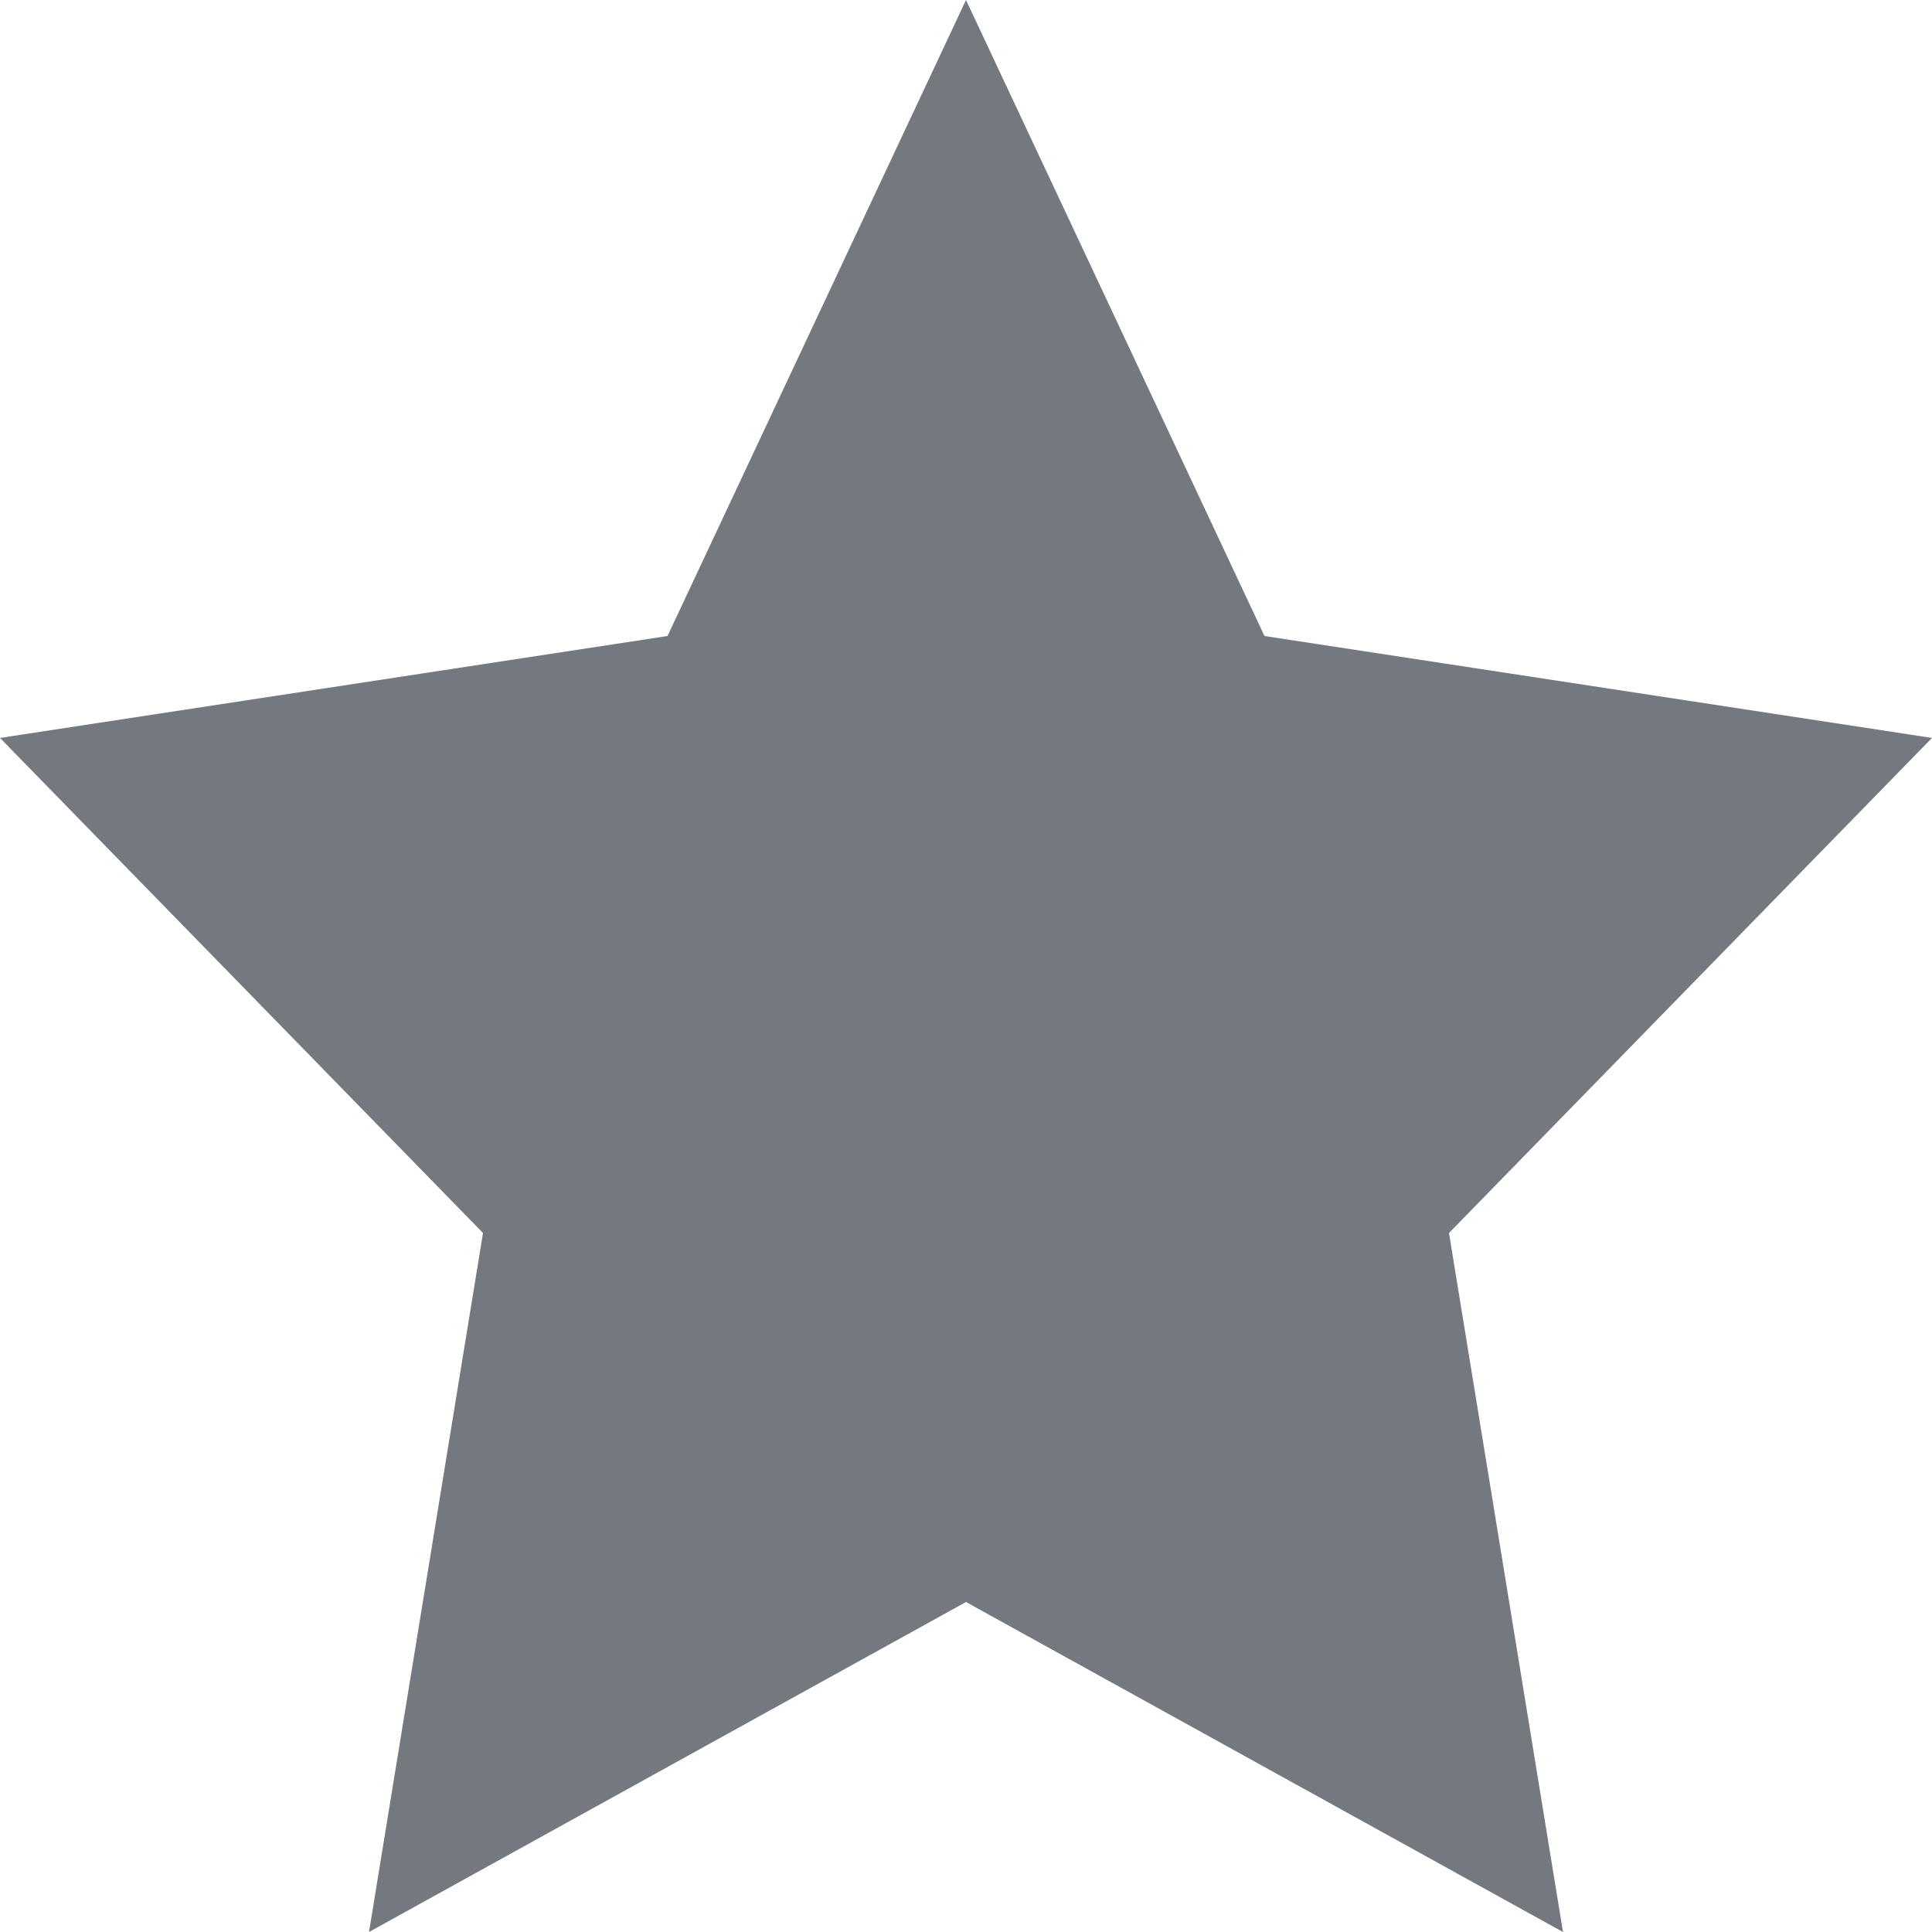 <?xml version="1.0" encoding="UTF-8"?>
<svg width="20px" height="20px" viewBox="0 0 20 20" version="1.1" xmlns="http://www.w3.org/2000/svg" xmlns:xlink="http://www.w3.org/1999/xlink">
    <title>Star</title>
    <g stroke="none" stroke-width="1" fill="none" fill-rule="evenodd">
        <polygon fill="#747980" points="10 16.584 3.82 20 5 12.764 8.32667268e-16 7.639 6.91 6.584 10 0 13.09 6.584 20 7.639 15 12.764 16.18 20"></polygon>
    </g>
</svg>
